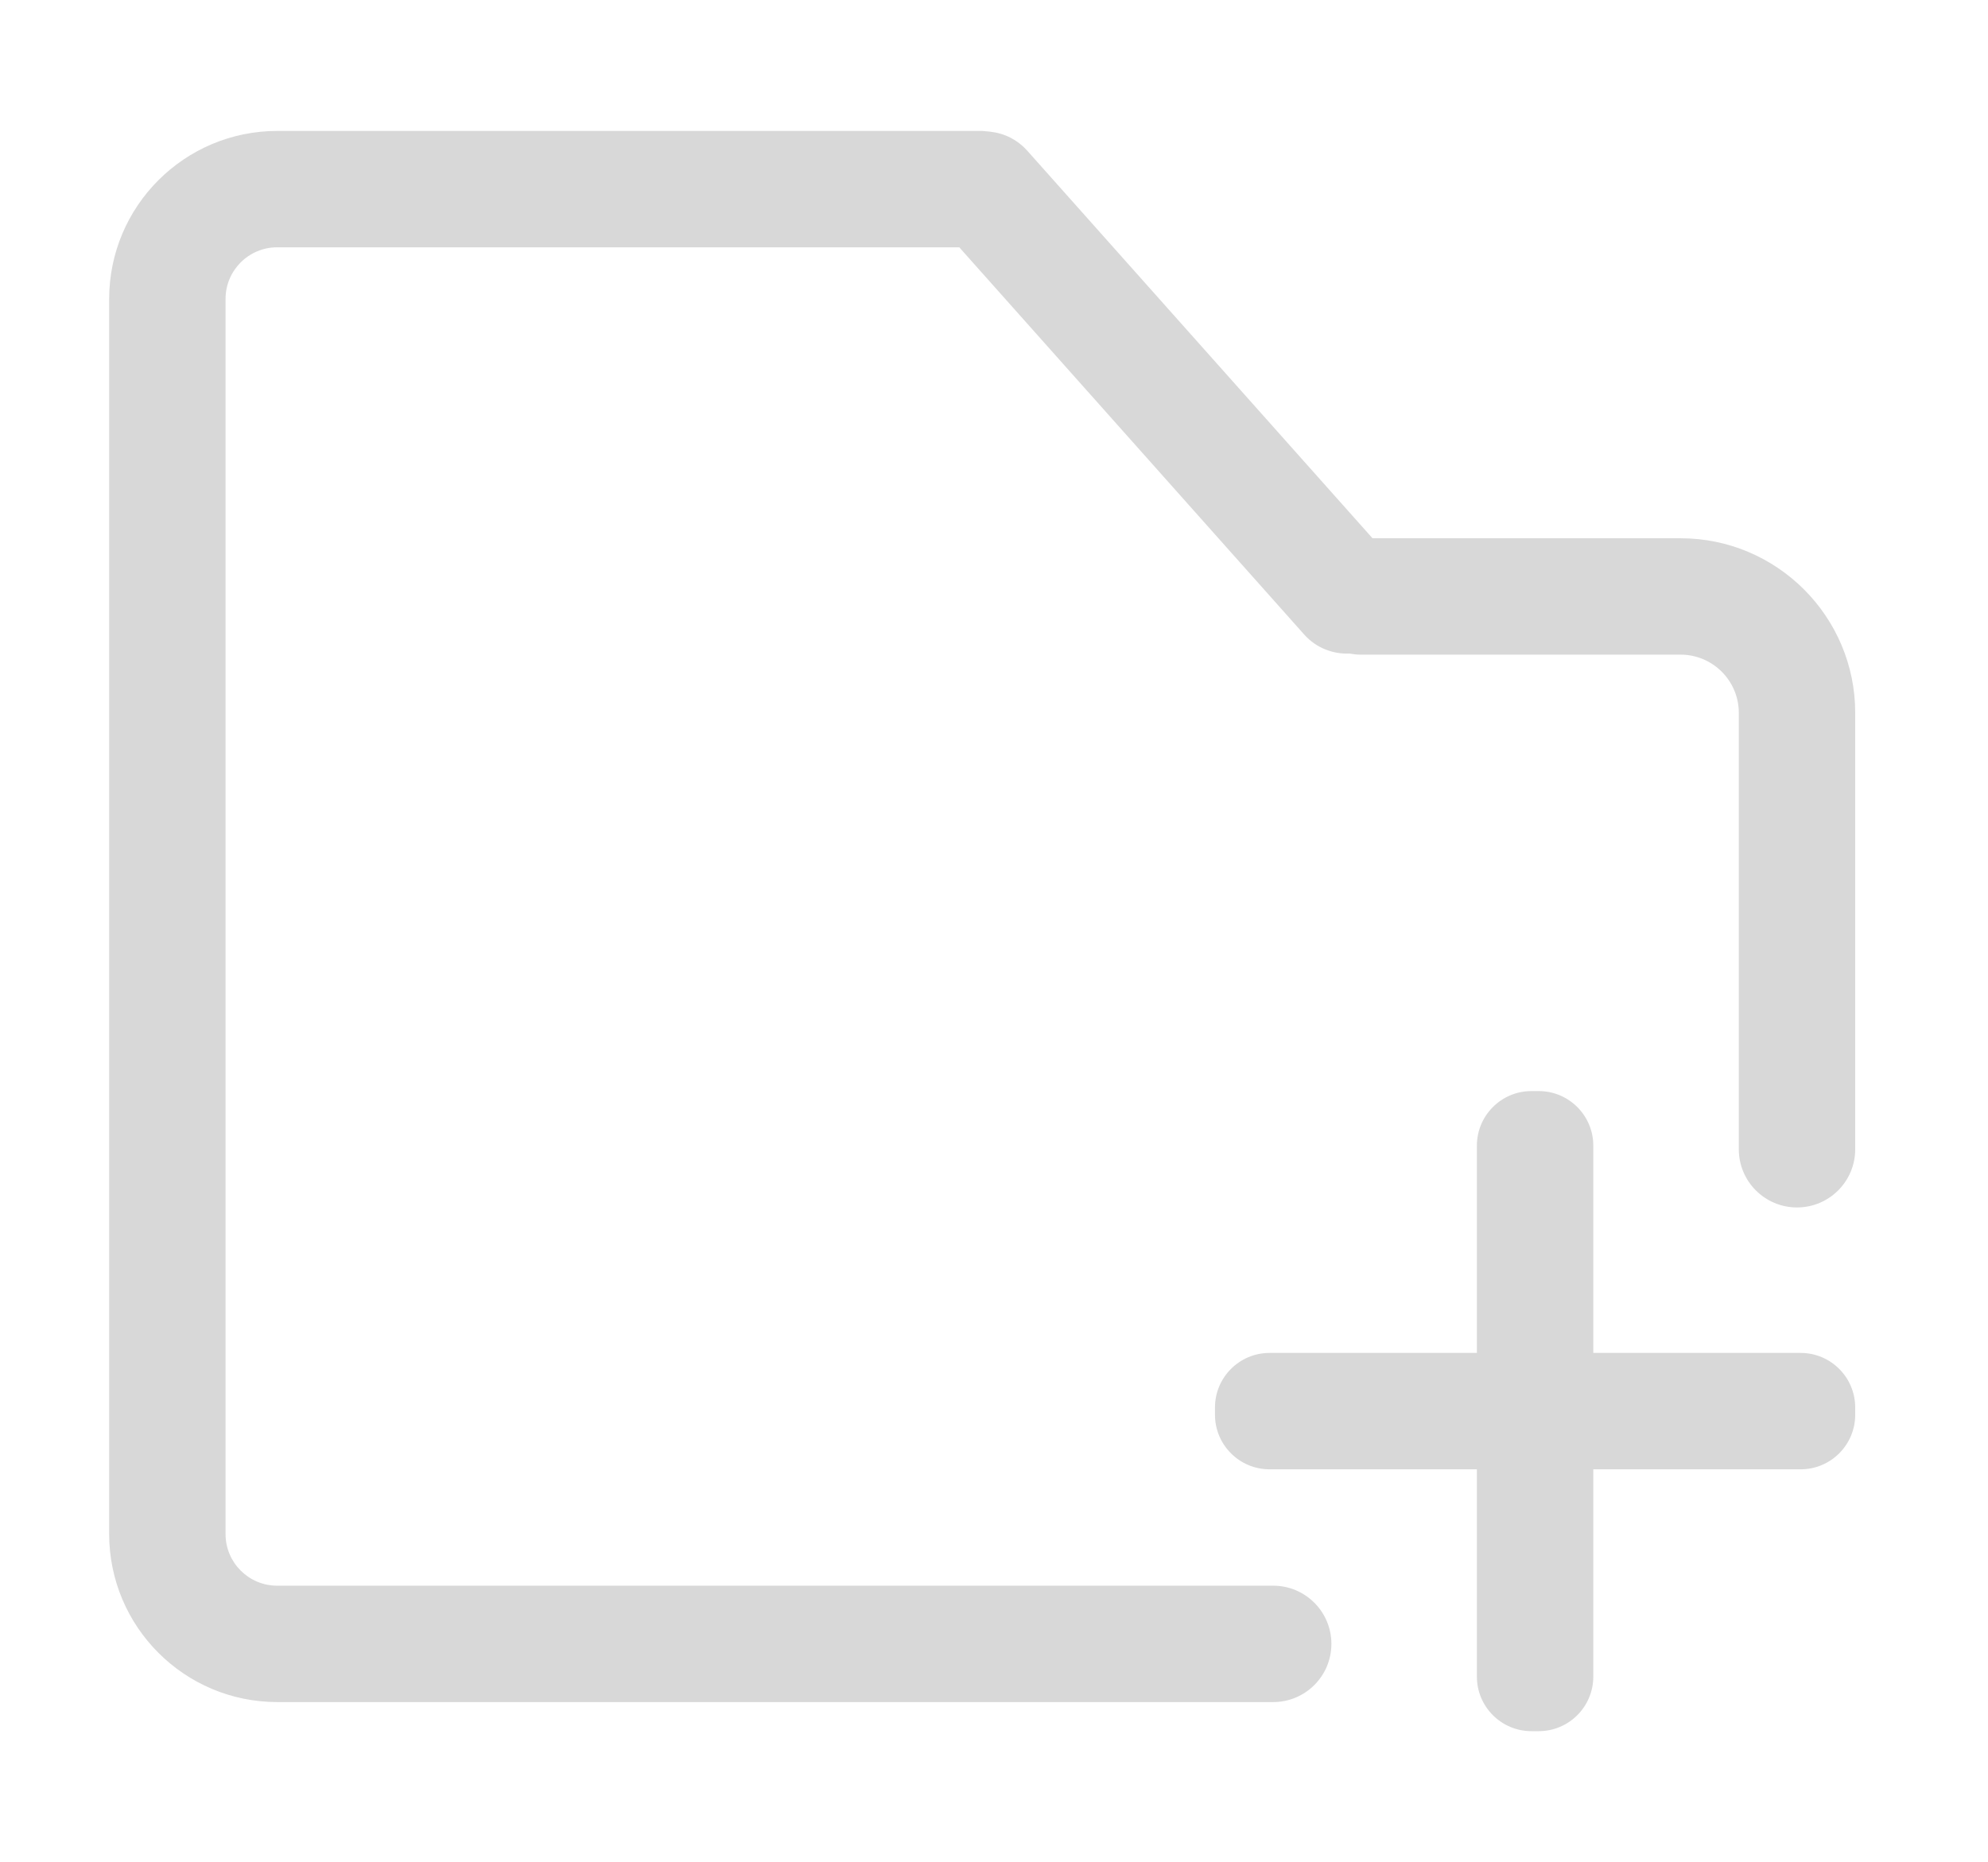 <?xml version="1.0" standalone="no"?><!DOCTYPE svg PUBLIC "-//W3C//DTD SVG 1.1//EN" "http://www.w3.org/Graphics/SVG/1.1/DTD/svg11.dtd"><svg class="icon" width="200px" height="187.37px" viewBox="0 0 1093 1024" version="1.1" xmlns="http://www.w3.org/2000/svg"><path d="M924 296.001h-169.392l-189.968-213.296c-5.11-5.663-12.206-9.447-20.182-10.251 1.83 0.202 1.126 0.139 0.406 0.026-0.944-0.112-1.872-0.256-2.832-0.288-0.672-0.032-1.328-0.192-2.032-0.192h-387.648c-50.981 0.073-92.288 41.386-92.352 92.362v679.27c0.064 50.982 41.371 92.295 92.345 92.368h547.655c17.673 0 32-14.327 32-32s-14.327-32-32-32h-547.648c-15.656-0.018-28.342-12.71-28.352-28.367v-679.265c0-15.648 12.72-28.368 28.352-28.368h375.056l189.68 212.992c6.576 7.36 15.792 10.784 24.928 10.416 1.952 0.352 3.936 0.592 5.984 0.592h176c17.648 0 32 14.352 32 32v240c0 17.673 14.327 32 32 32s32-14.327 32-32v-240c0-52.944-43.056-96-96-96z" fill="#d8d8d8" /><path d="M990 744h-114v-114c0-16.56-13.44-30-30-30h-4c-16.56 0-30 13.44-30 30v114h-114c-16.56 0-30 13.44-30 30v4c0 16.56 13.44 30 30 30h114v114c0 16.56 13.44 30 30 30h4c16.56 0 30-13.44 30-30v-114h114c16.56 0 30-13.44 30-30v-4c0-16.56-13.44-30-30-30z" fill="#d8d8d8" /></svg>